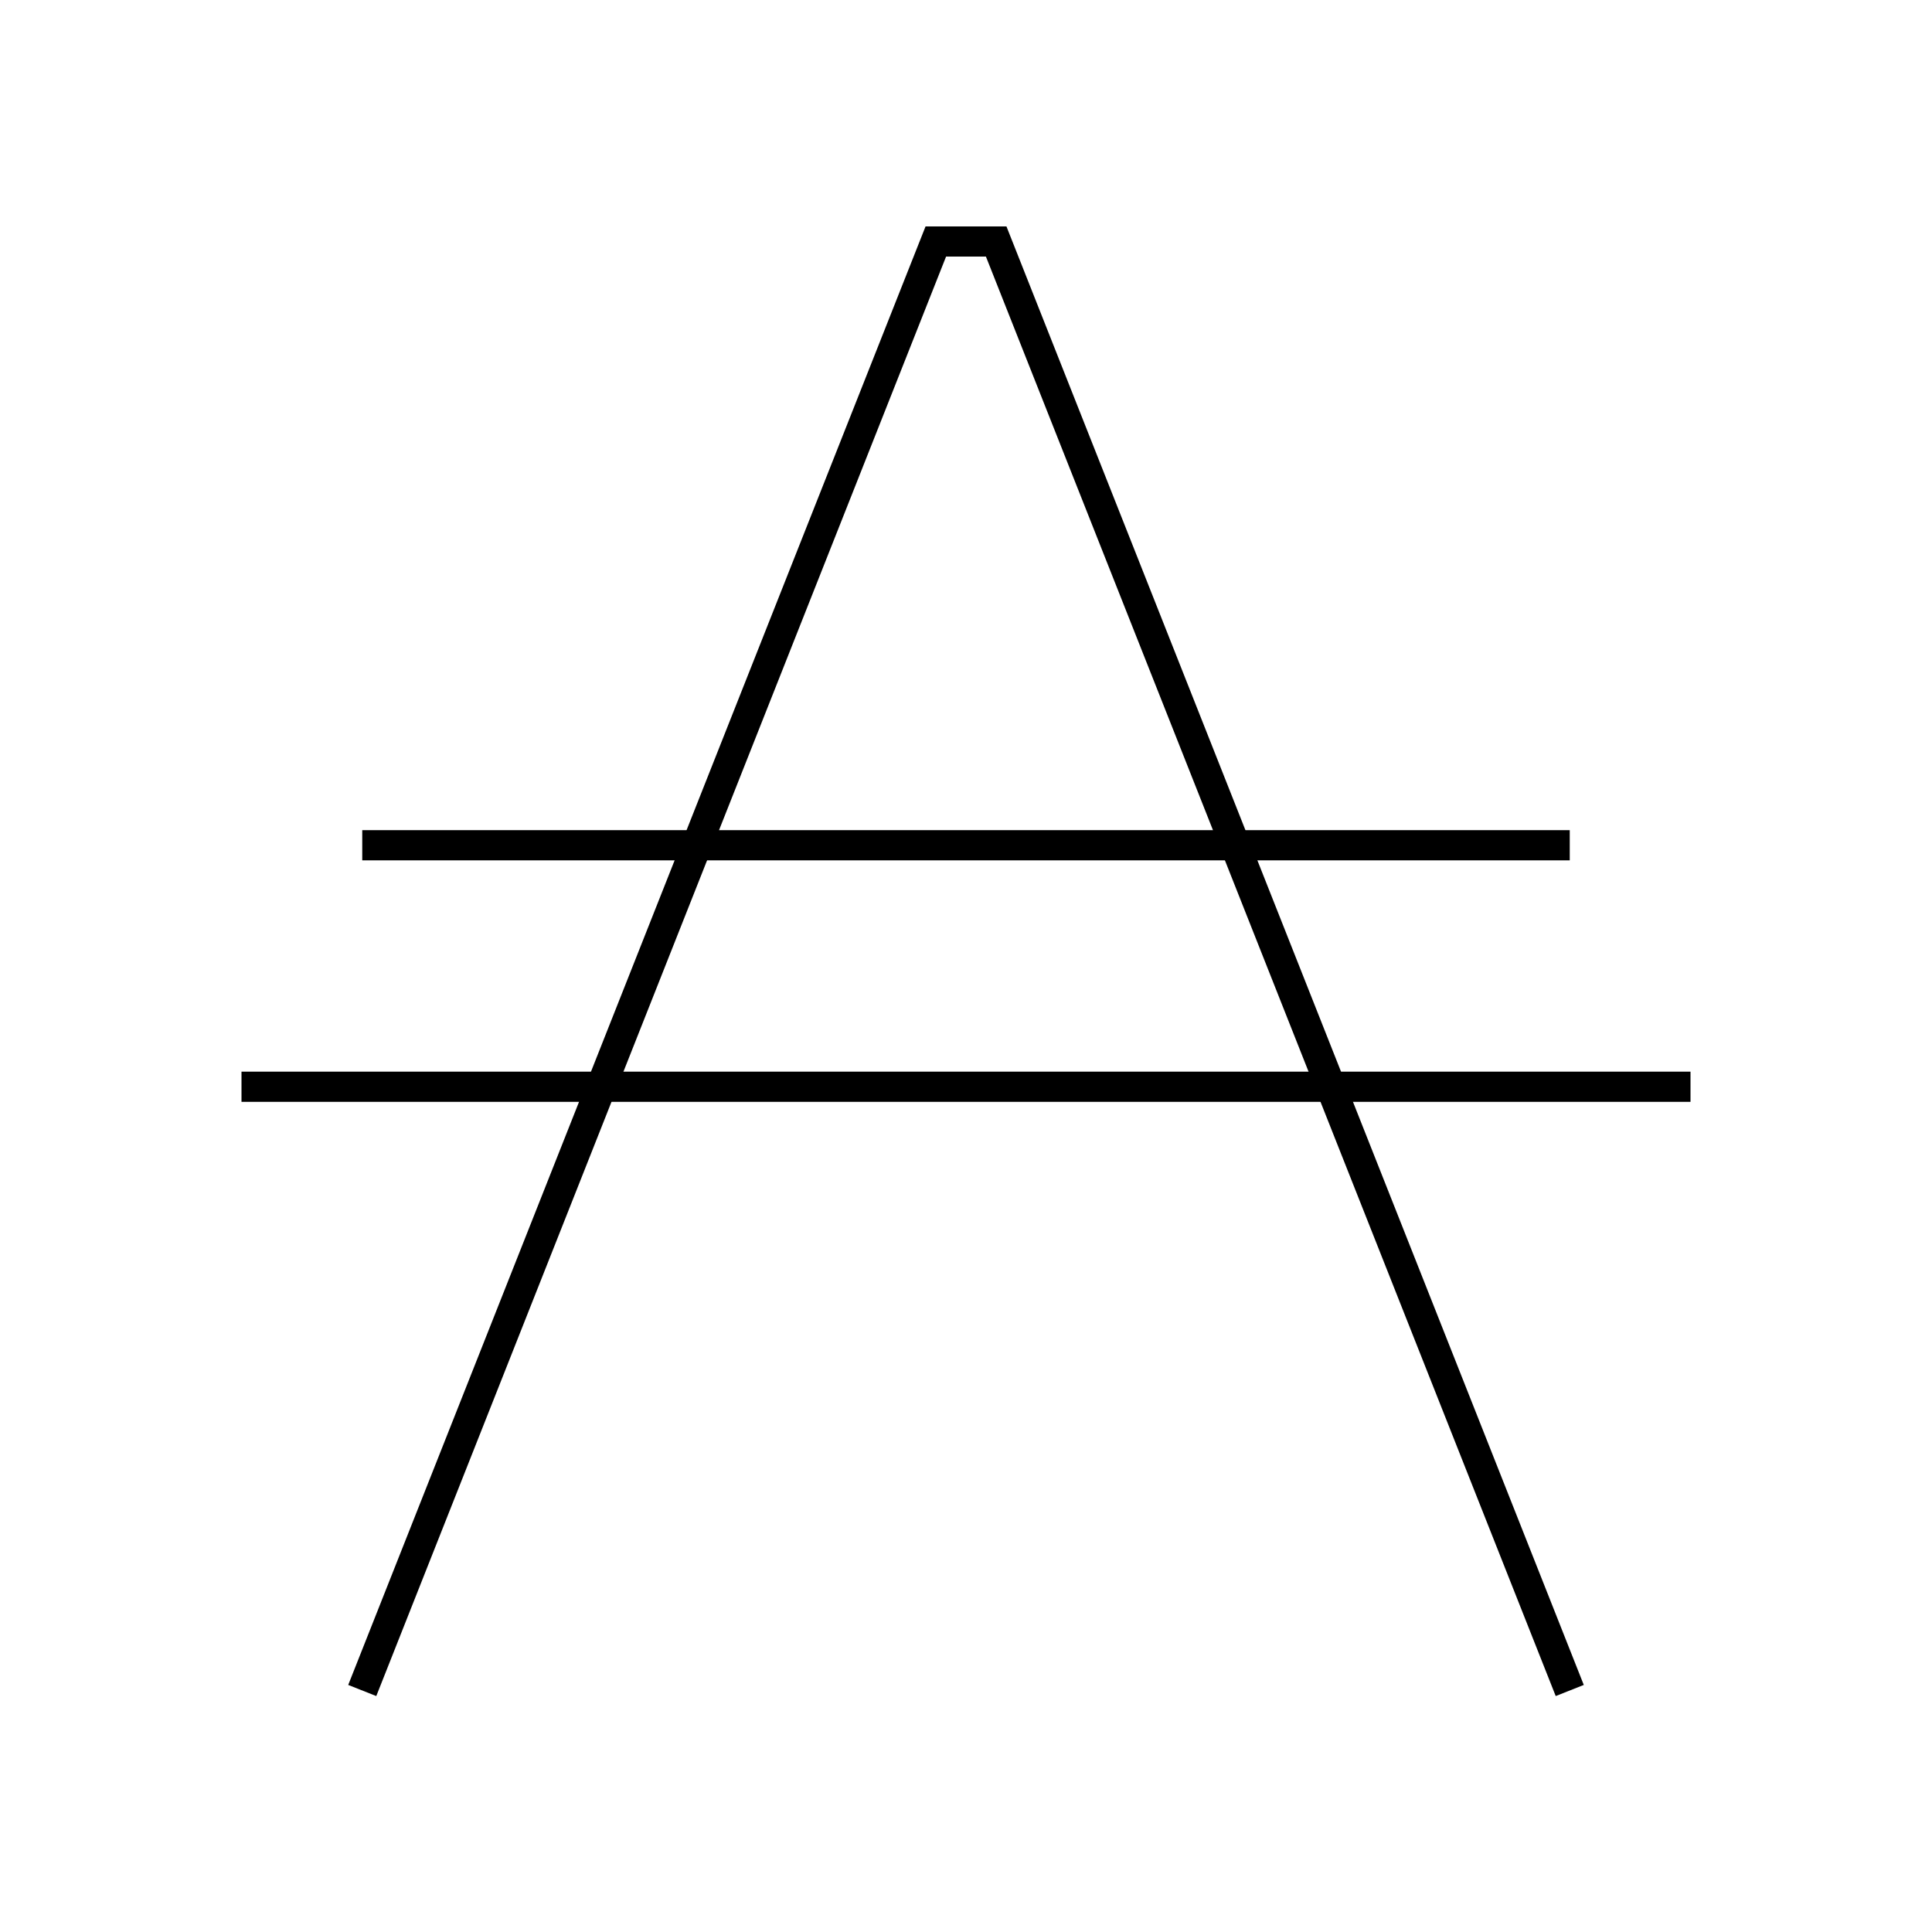 <svg xmlns="http://www.w3.org/2000/svg" width="64" height="64" viewBox="0 0 64 64" fill="none" stroke-width="1px" stroke="#000"><path d="M52 56L33 8h-2L12 56"/><path d="M52 28H12"/><path d="M56 36H8"/></svg>